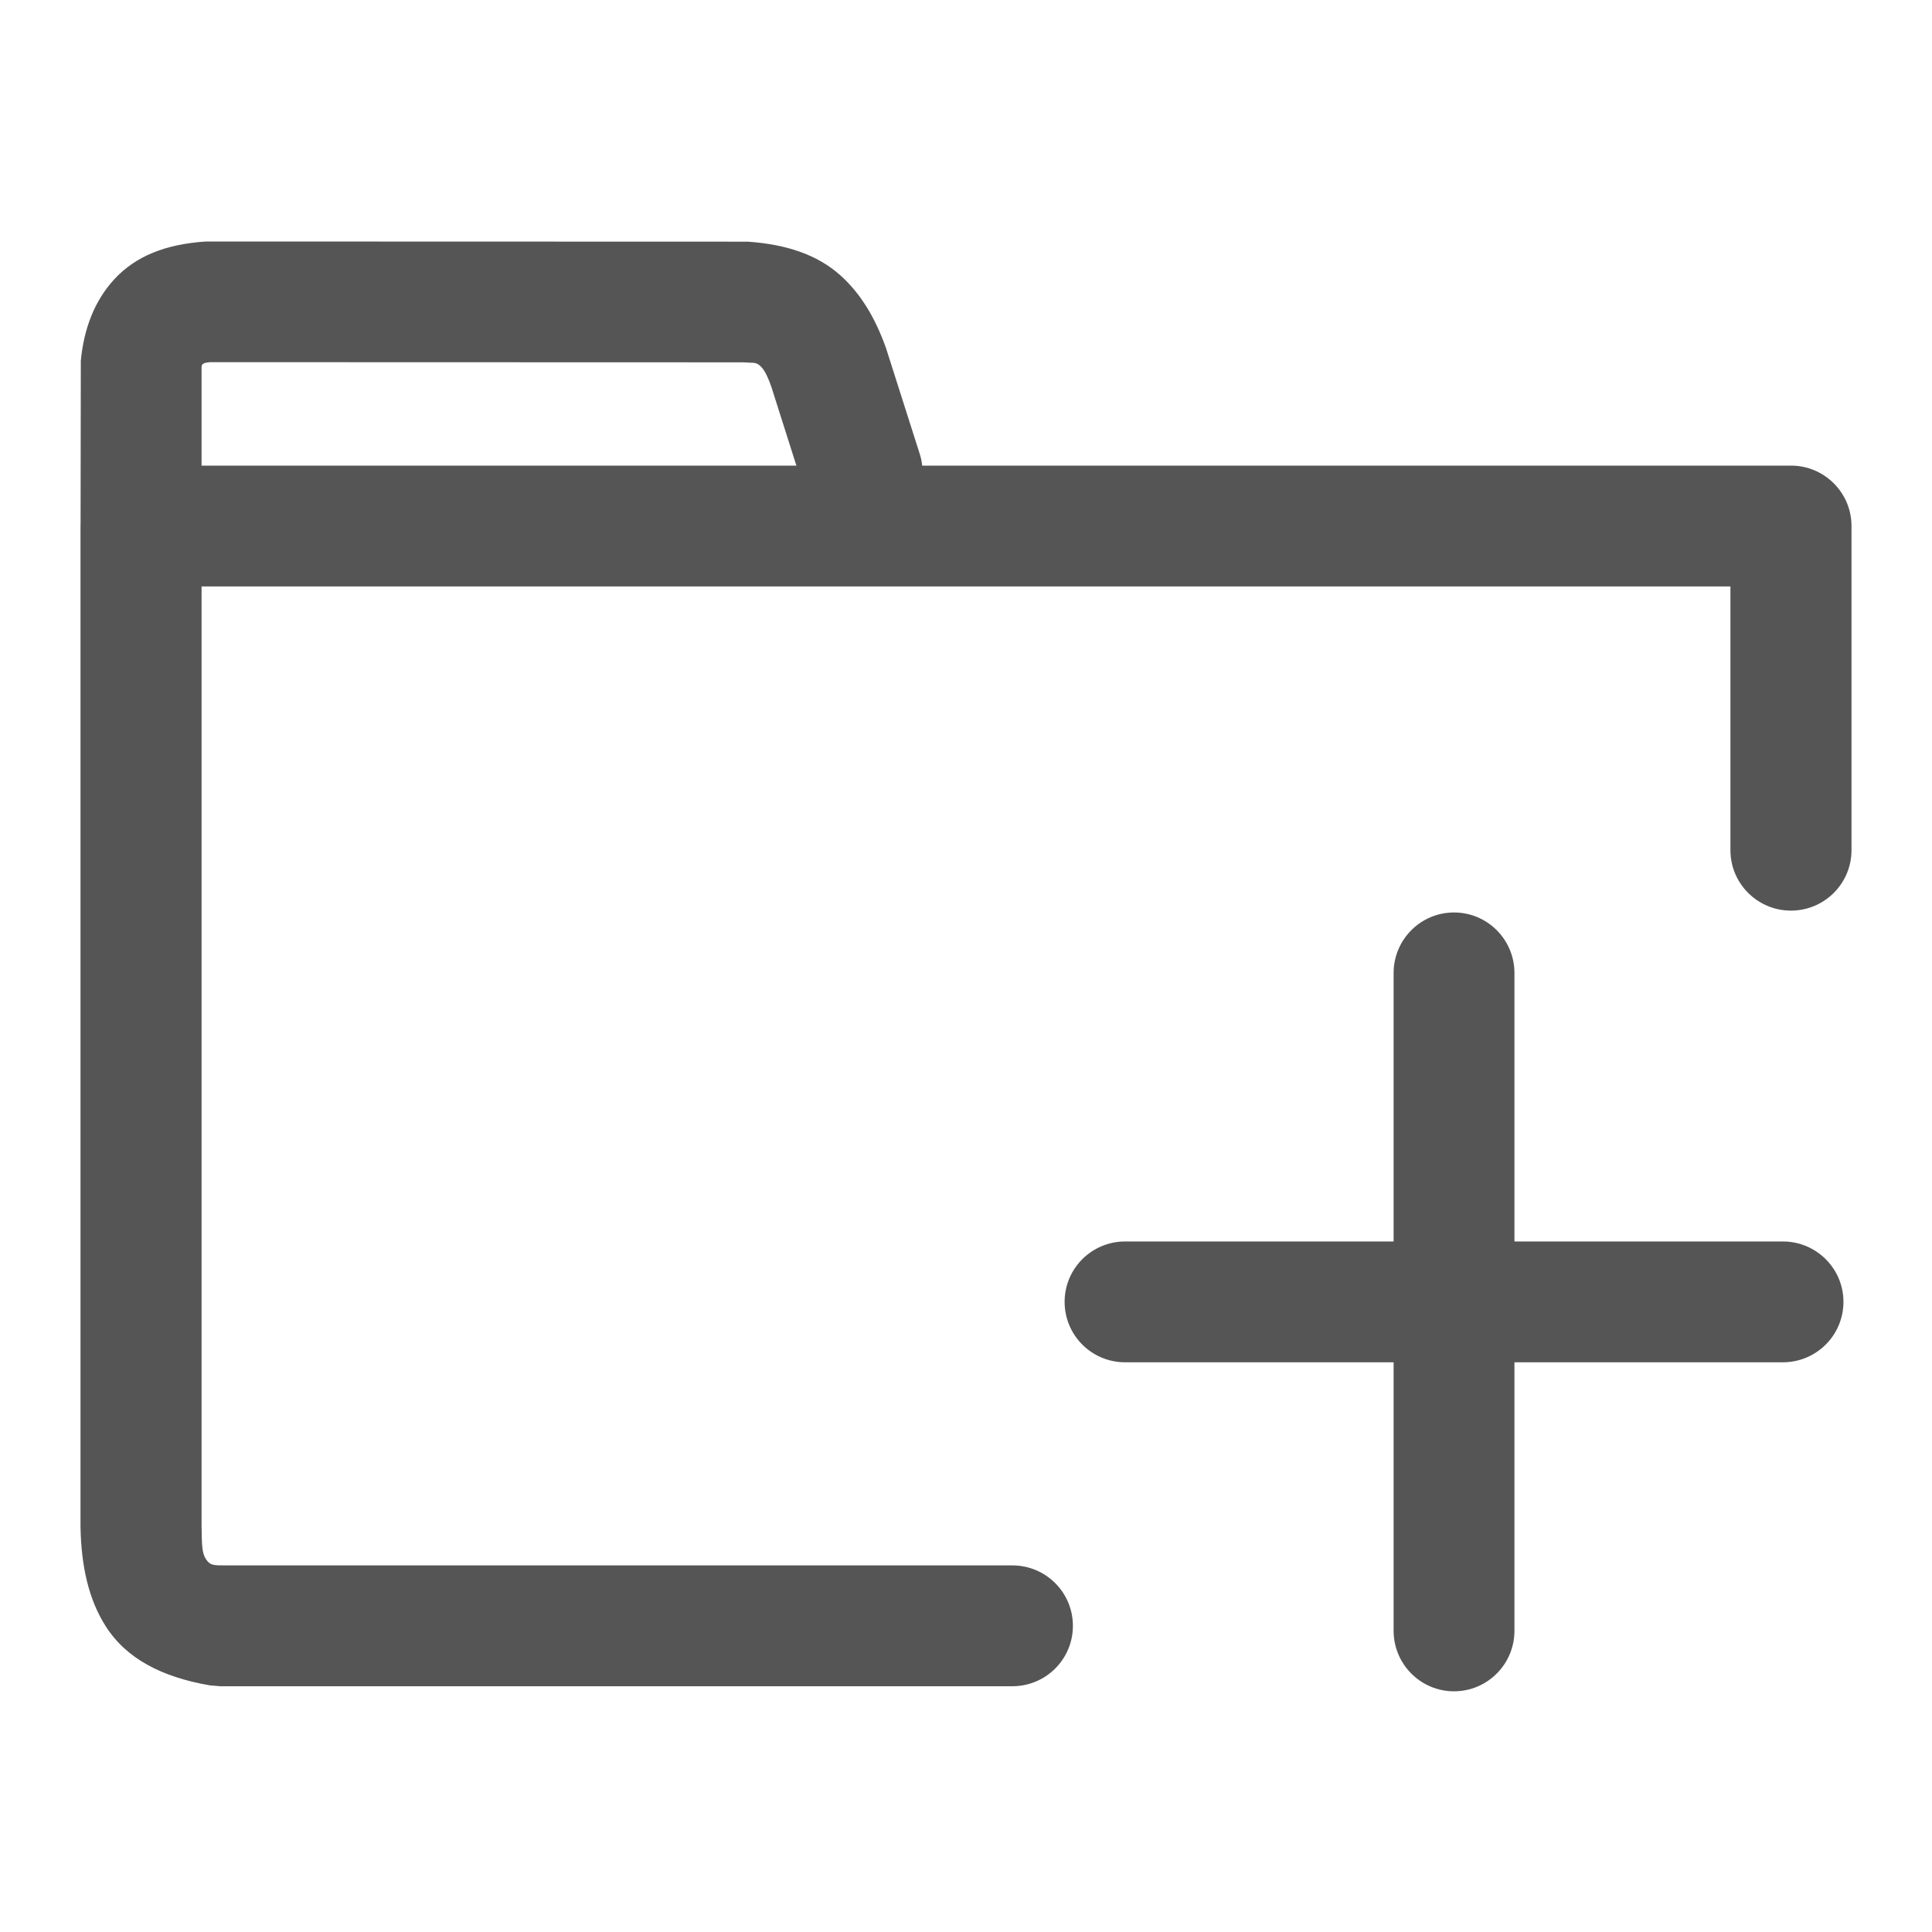 <svg xmlns="http://www.w3.org/2000/svg" width="24" height="24" viewBox="0 0 24 24">
  <path fill="#555" d="M17.312,15.422 L17.312,12.087 C17.312,11.672 17.648,11.335 18.062,11.335 C18.477,11.335 18.813,11.672 18.813,12.087 L18.813,15.422 L22.147,15.422 C22.563,15.422 22.9,15.758 22.9,16.172 C22.9,16.587 22.563,16.923 22.147,16.923 L18.813,16.923 L18.813,20.258 C18.813,20.673 18.477,21.01 18.062,21.01 C17.648,21.01 17.312,20.673 17.312,20.258 L17.312,16.923 L13.977,16.923 C13.561,16.923 13.225,16.587 13.225,16.172 C13.225,15.758 13.561,15.422 13.977,15.422 L17.312,15.422 Z M1.001,6.505 L1.004,4.48 C1.043,4.08 1.174,3.738 1.417,3.472 C1.686,3.179 2.061,3.033 2.558,3 L9.286,3.002 C9.76,3.034 10.148,3.16 10.438,3.419 C10.686,3.641 10.869,3.938 11.007,4.326 L11.426,5.641 C11.441,5.688 11.451,5.736 11.456,5.784 L22.248,5.784 C22.663,5.784 23,6.12 23,6.534 L23,10.561 C23,10.976 22.663,11.312 22.248,11.312 C21.833,11.312 21.496,10.976 21.496,10.561 L21.496,7.285 L2.504,7.285 L2.504,18.948 C2.508,19.184 2.506,19.289 2.558,19.368 C2.61,19.446 2.648,19.446 2.803,19.446 L12.576,19.446 C12.992,19.446 13.328,19.782 13.328,20.197 C13.328,20.611 12.992,20.947 12.576,20.947 L2.734,20.947 L2.606,20.936 C2.017,20.834 1.571,20.609 1.312,20.2 C1.103,19.871 1.008,19.46 1,18.959 L1,6.534 C1,6.524 1,6.515 1.001,6.505 Z M2.504,5.784 L9.893,5.784 L9.582,4.805 C9.531,4.662 9.489,4.581 9.435,4.538 C9.381,4.495 9.354,4.511 9.235,4.501 L2.61,4.499 C2.518,4.506 2.51,4.526 2.504,4.553 L2.504,5.784 Z"/>
</svg>
